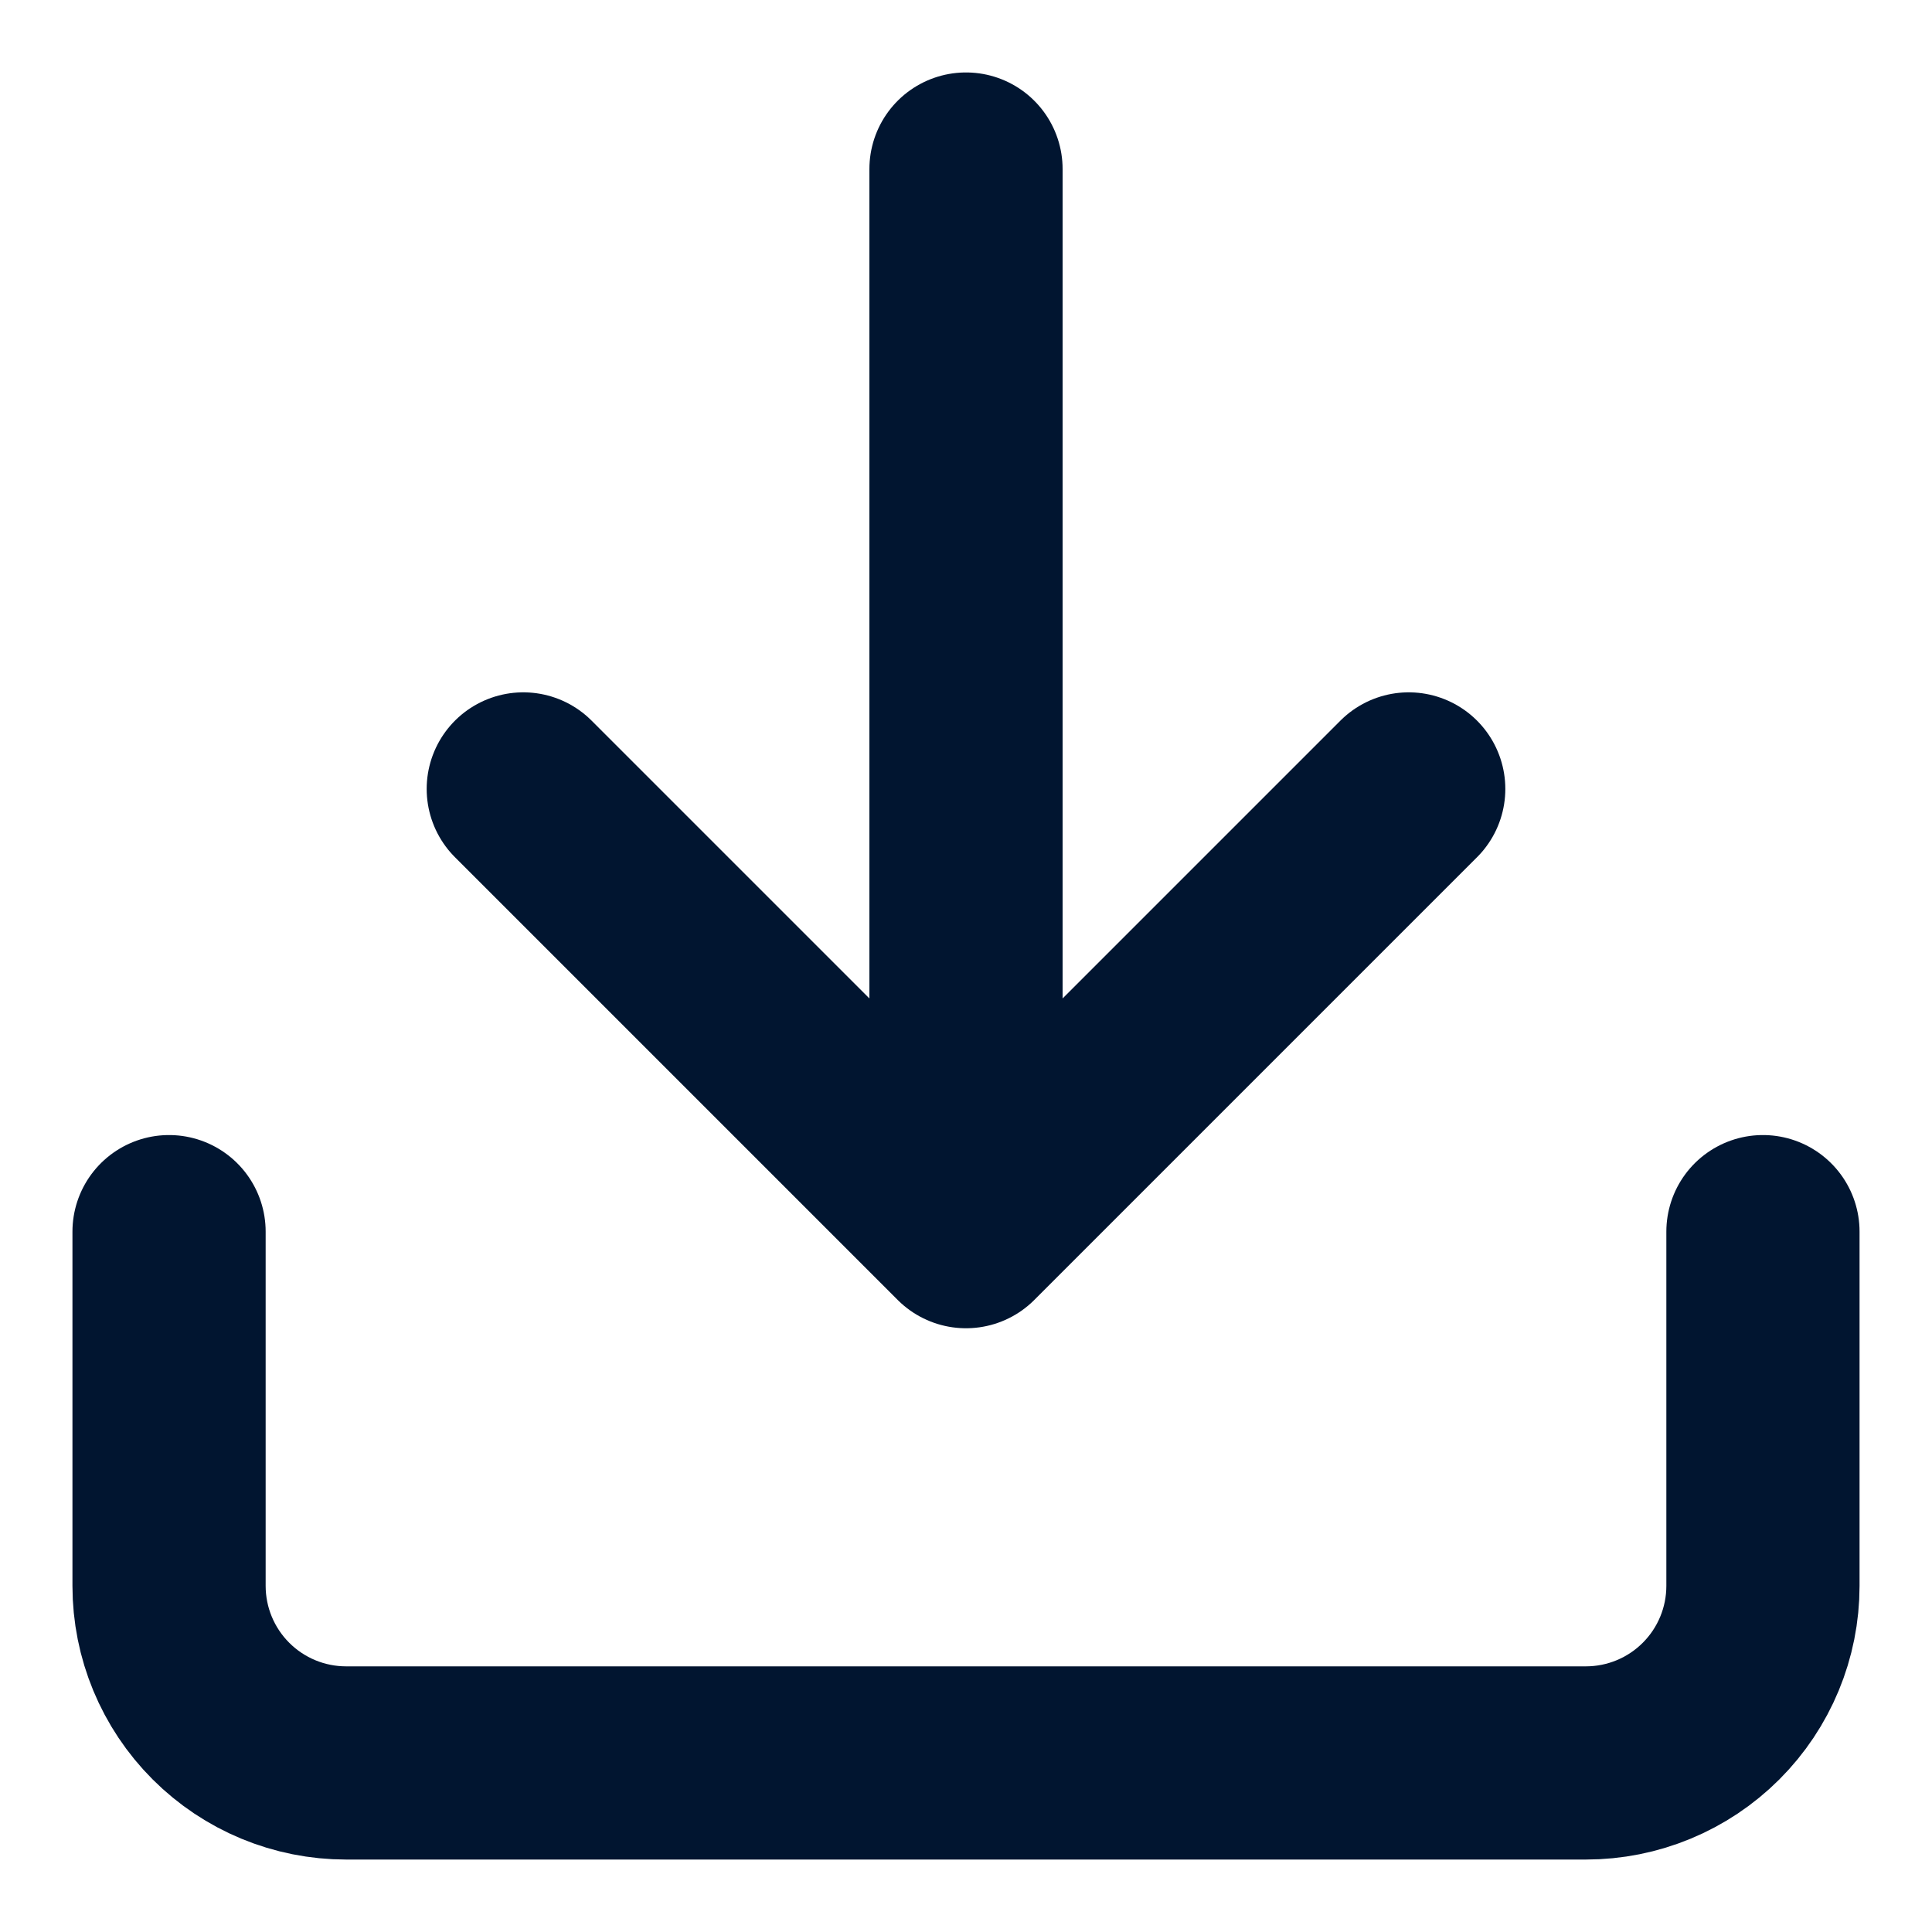 <svg width="20" height="20" viewBox="0 0 20 20" fill="none" xmlns="http://www.w3.org/2000/svg"><path d="M18.25 12.75V16.417C18.25 16.903 18.057 17.369 17.713 17.713C17.369 18.057 16.903 18.25 16.417 18.25H3.583C3.097 18.25 2.631 18.057 2.287 17.713C1.943 17.369 1.75 16.903 1.75 16.417V12.75M5.417 8.167L10 12.75M10 12.75L14.583 8.167M10 12.75V1.75" stroke="#011530" stroke-width="2" stroke-linecap="round" stroke-linejoin="round"/></svg>